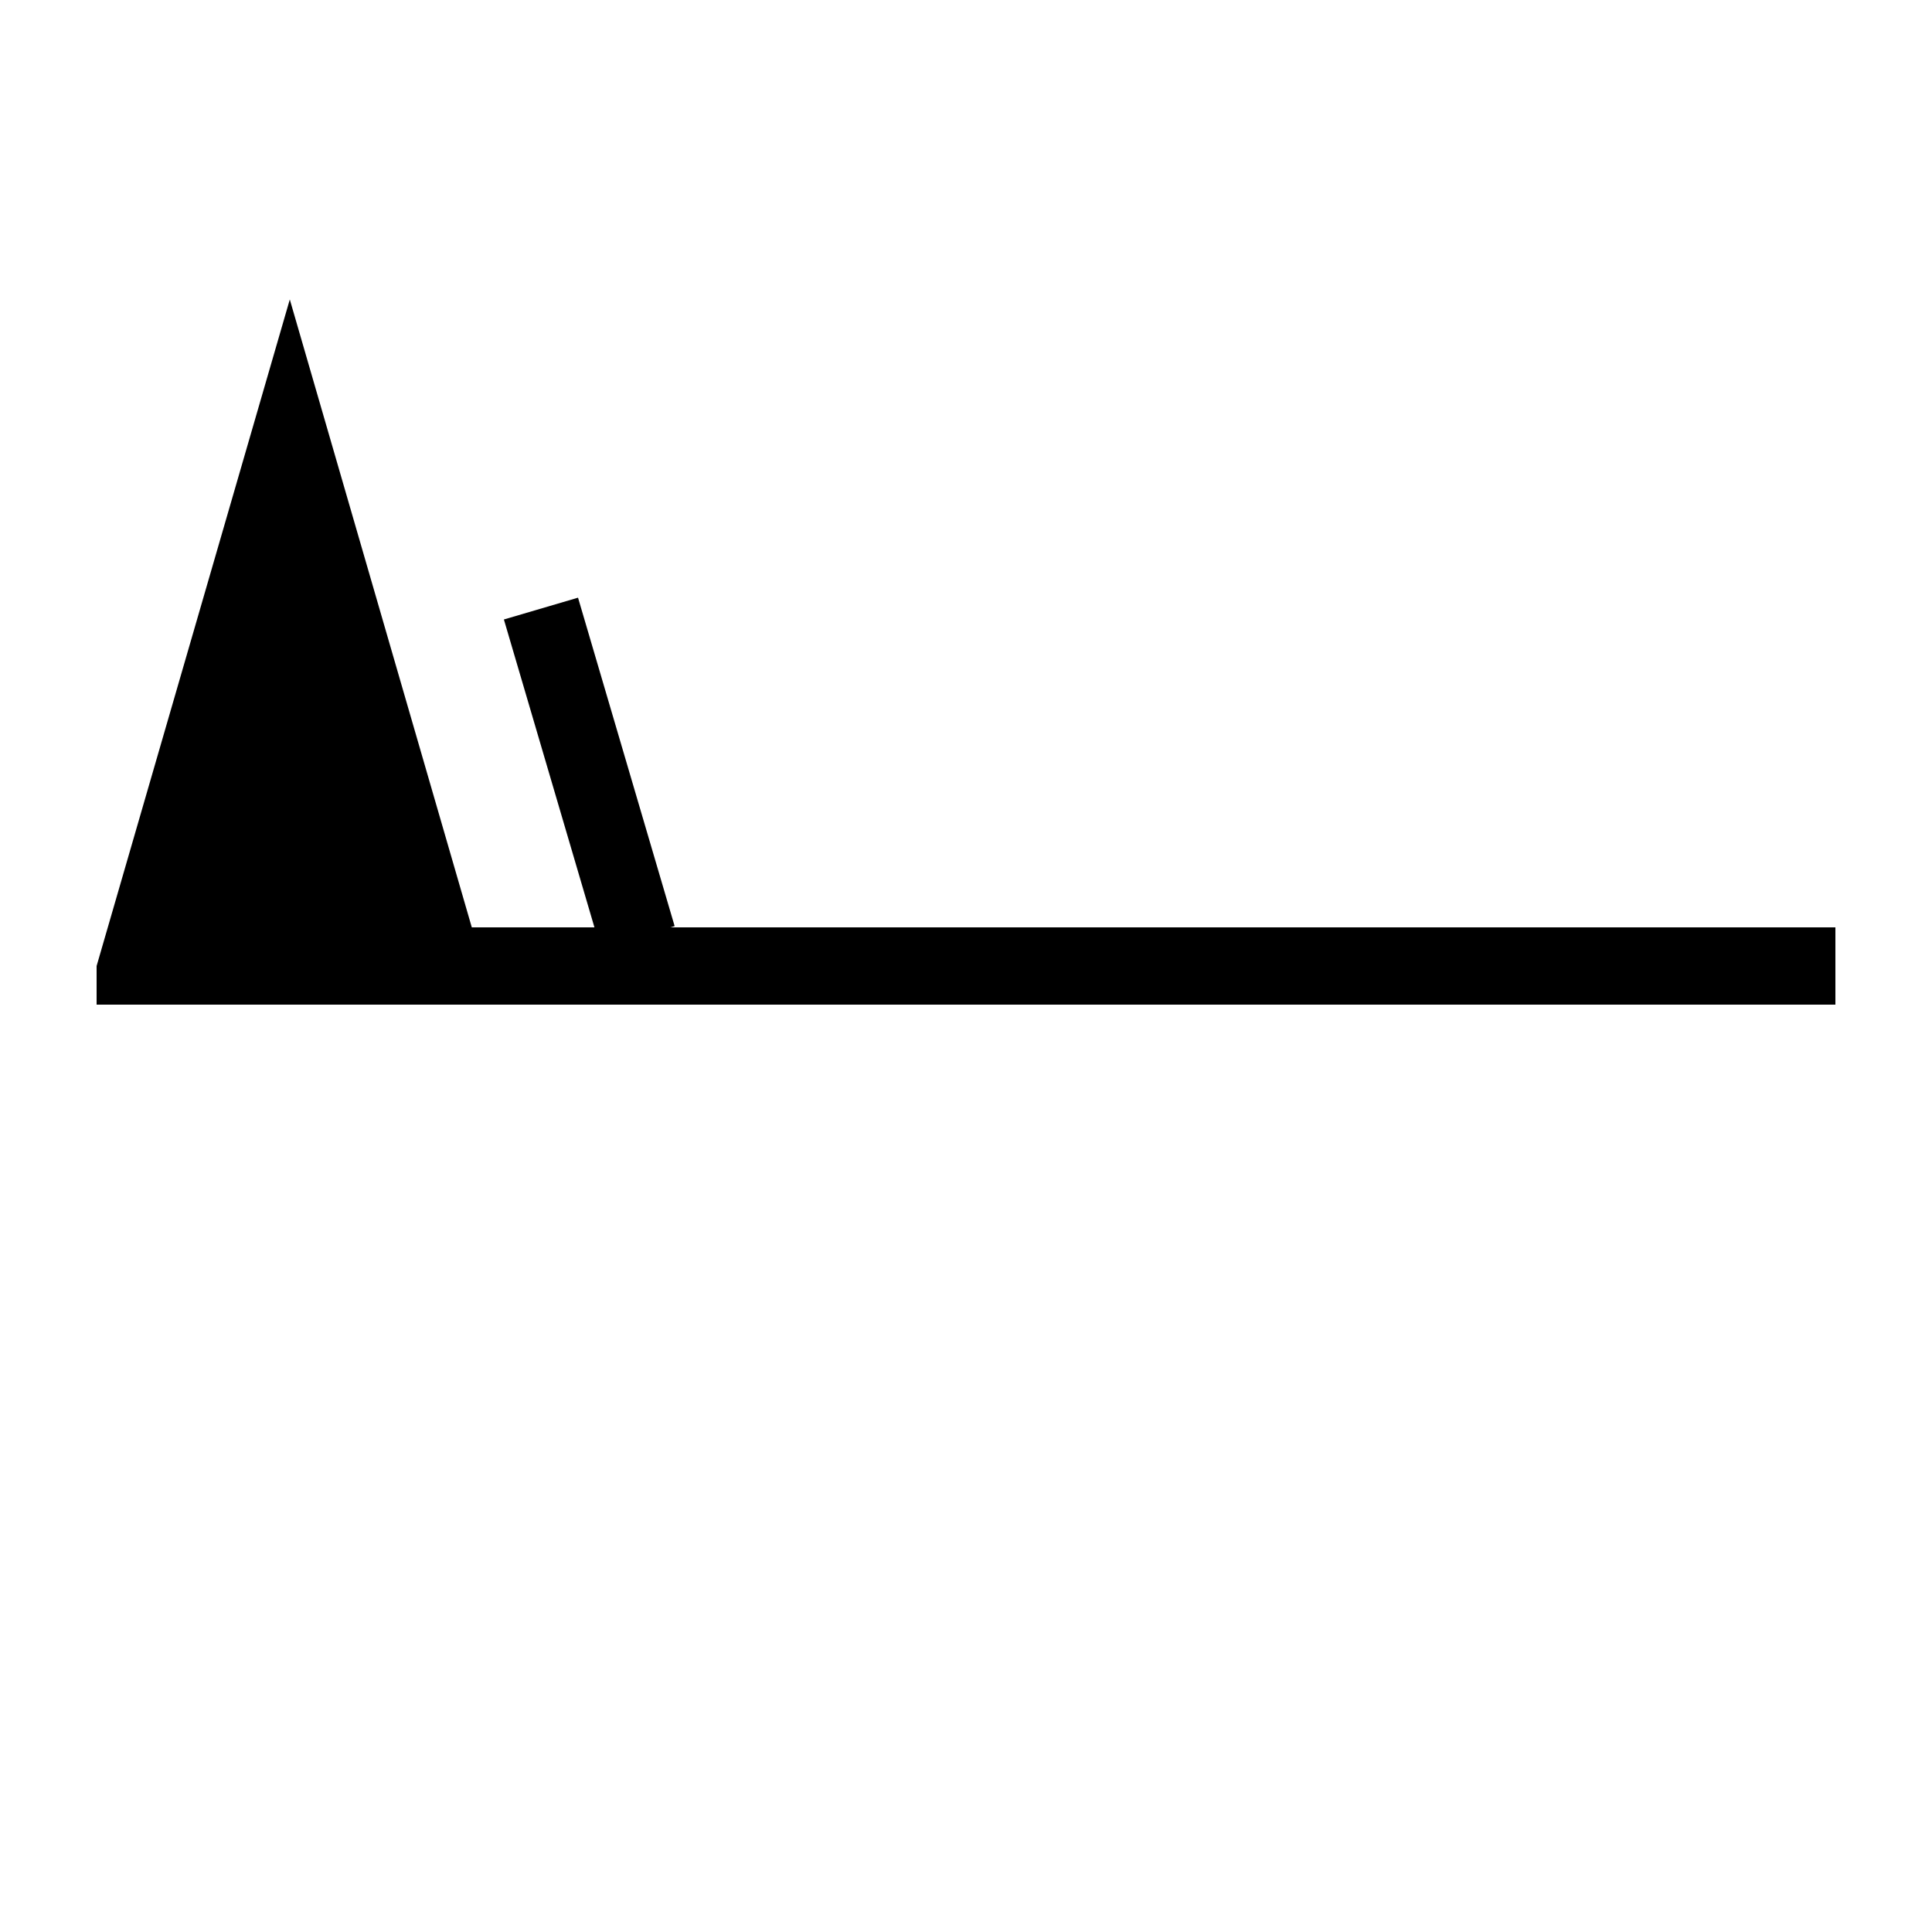 <?xml version="1.0" encoding="UTF-8" standalone="no"?>
<!--
  - Copyright (c) Norbert Kraft 2025. All rights reserved.
  -
  - This program is free software: you can redistribute it and/or modify
  - it under the terms of the GNU General Public License as published by
  - the Free Software Foundation, either version 3 of the License, or
  - (at your option) any later version.
  -
  - This program is distributed in the hope that it will be useful,
  - but WITHOUT ANY WARRANTY; without even the implied warranty of
  - MERCHANTABILITY or FITNESS FOR A PARTICULAR PURPOSE.  See the
  - GNU General Public License for more details.
  -
  - You should have received a copy of the GNU General Public License
  - along with this program.  If not, see <http://www.gnu.org/licenses/>.
  -
  - File: Symbol_wind_speed_11_neu.svg
  - Last modified: 01/01/2025, 14:01
  -
  -->

<!DOCTYPE svg PUBLIC "-//W3C//DTD SVG 1.1//EN" "http://www.w3.org/Graphics/SVG/1.1/DTD/svg11.dtd">
<svg width="100%" height="100%" viewBox="0 0 200 200" version="1.1" xmlns="http://www.w3.org/2000/svg" xmlns:xlink="http://www.w3.org/1999/xlink" xml:space="preserve" xmlns:serif="http://www.serif.com/" style="fill-rule:evenodd;clip-rule:evenodd;">
    <g transform="matrix(1,0,0,1,-6,-32)">
        <path d="M16,136L16,132L36,63L56,132L56,136" style="fill-rule:nonzero;"/>
    </g>
    <g>
        <g transform="matrix(1,0,0,1,-2,-32)">
            <path d="M192,132L32,132" style="fill:none;fill-rule:nonzero;stroke:black;stroke-width:8px;"/>
        </g>
        <g transform="matrix(1,0,0,1,-6,-35)">
            <path d="M72,132L62,98" style="fill:none;fill-rule:nonzero;stroke:black;stroke-width:8px;"/>
        </g>
    </g>
</svg>
